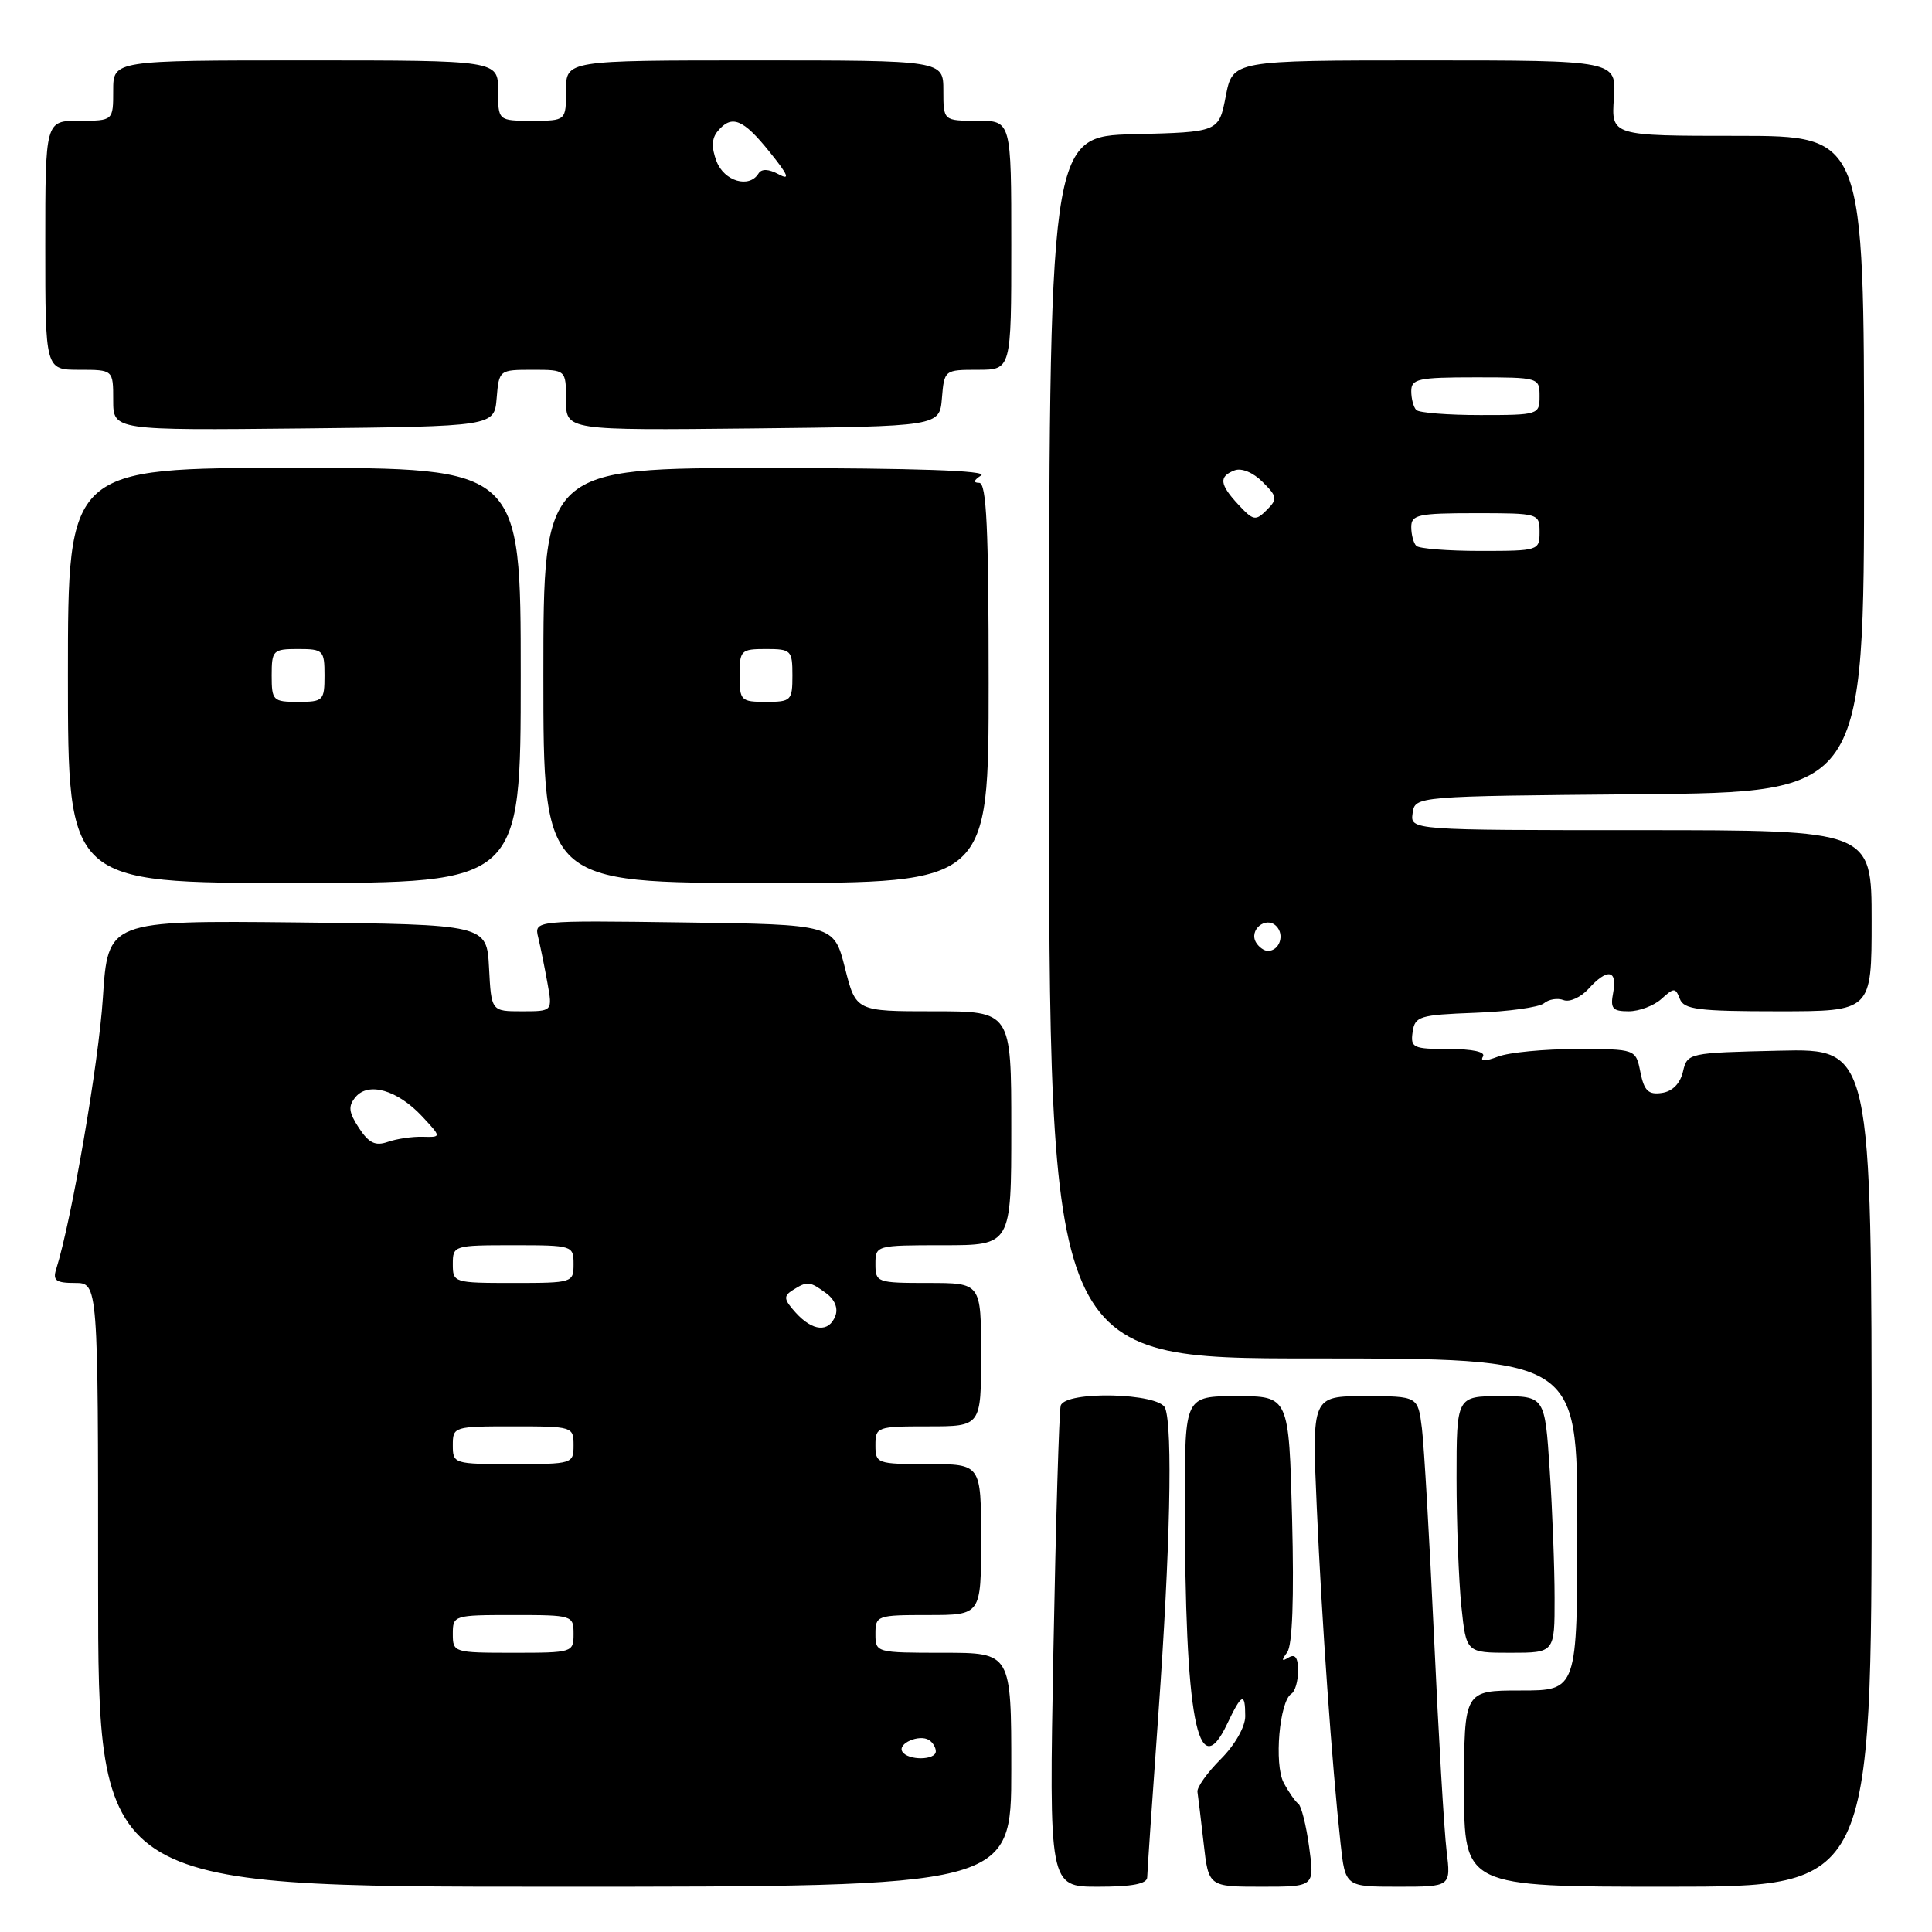 <?xml version="1.0" encoding="UTF-8" standalone="no"?>
<!DOCTYPE svg PUBLIC "-//W3C//DTD SVG 1.1//EN" "http://www.w3.org/Graphics/SVG/1.1/DTD/svg11.dtd" >
<svg xmlns="http://www.w3.org/2000/svg" xmlns:xlink="http://www.w3.org/1999/xlink" version="1.1" viewBox="0 0 256 256">
 <g >
 <path fill="currentColor"
d=" M 134.00 234.50 C 134.00 219.00 134.00 219.00 125.00 219.00 C 116.07 219.00 116.00 218.98 116.00 216.50 C 116.00 214.07 116.20 214.00 123.00 214.00 C 130.00 214.00 130.00 214.00 130.00 204.00 C 130.00 194.00 130.00 194.00 123.00 194.00 C 116.20 194.00 116.00 193.93 116.00 191.50 C 116.00 189.07 116.20 189.00 123.00 189.00 C 130.00 189.00 130.00 189.00 130.00 179.50 C 130.00 170.00 130.00 170.00 123.00 170.00 C 116.20 170.00 116.00 169.93 116.00 167.50 C 116.00 165.02 116.07 165.00 125.00 165.00 C 134.00 165.00 134.00 165.00 134.00 149.50 C 134.00 134.00 134.00 134.00 123.71 134.00 C 113.41 134.00 113.41 134.00 111.96 128.25 C 110.50 122.50 110.50 122.50 90.64 122.23 C 70.77 121.96 70.77 121.96 71.32 124.23 C 71.62 125.48 72.17 128.19 72.54 130.25 C 73.22 134.00 73.22 134.00 69.16 134.00 C 65.10 134.00 65.10 134.00 64.80 128.25 C 64.50 122.50 64.50 122.50 39.40 122.23 C 14.30 121.97 14.30 121.97 13.63 132.23 C 13.07 140.88 9.47 161.78 7.44 168.18 C 6.97 169.67 7.42 170.00 9.93 170.00 C 13.00 170.00 13.00 170.00 13.00 210.00 C 13.00 250.00 13.00 250.00 73.50 250.00 C 134.00 250.00 134.00 250.00 134.00 234.50 Z  M 152.01 248.75 C 152.02 248.06 152.69 238.28 153.50 227.00 C 155.05 205.39 155.41 189.23 154.39 186.58 C 153.62 184.56 141.17 184.26 140.55 186.25 C 140.34 186.94 139.90 201.56 139.58 218.75 C 139.00 250.00 139.00 250.00 145.50 250.00 C 150.03 250.00 152.00 249.62 152.01 248.75 Z  M 173.47 244.75 C 173.08 241.86 172.43 239.28 172.03 239.00 C 171.63 238.72 170.76 237.47 170.09 236.21 C 168.81 233.77 169.53 225.41 171.12 224.43 C 171.60 224.13 172.00 222.76 172.00 221.38 C 172.00 219.65 171.62 219.11 170.75 219.63 C 169.81 220.20 169.77 220.02 170.56 218.94 C 171.25 218.01 171.48 211.78 171.21 201.25 C 170.79 185.00 170.79 185.00 163.90 185.00 C 157.00 185.00 157.00 185.00 157.00 198.85 C 157.00 227.71 158.69 236.67 162.59 228.46 C 164.53 224.37 165.00 224.16 165.00 227.42 C 165.00 228.82 163.63 231.22 161.75 233.10 C 159.96 234.89 158.58 236.84 158.67 237.43 C 158.76 238.02 159.13 241.09 159.49 244.25 C 160.14 250.00 160.14 250.00 167.17 250.00 C 174.19 250.00 174.19 250.00 173.47 244.75 Z  M 191.68 245.25 C 191.36 242.64 190.61 229.93 190.02 217.00 C 189.42 204.07 188.70 191.59 188.41 189.25 C 187.88 185.00 187.88 185.00 180.86 185.00 C 173.83 185.00 173.83 185.00 174.48 199.75 C 175.14 214.72 176.49 233.81 177.63 244.25 C 178.26 250.00 178.26 250.00 185.26 250.00 C 192.26 250.00 192.26 250.00 191.68 245.25 Z  M 248.00 194.47 C 248.00 138.94 248.00 138.94 235.79 139.22 C 223.69 139.50 223.58 139.52 223.00 142.00 C 222.63 143.58 221.61 144.62 220.20 144.82 C 218.42 145.08 217.86 144.54 217.36 142.07 C 216.75 139.00 216.75 139.00 208.94 139.00 C 204.64 139.00 199.95 139.45 198.51 140.00 C 196.77 140.66 196.09 140.66 196.50 140.00 C 196.88 139.38 195.14 139.00 191.99 139.00 C 187.24 139.00 186.88 138.83 187.18 136.75 C 187.48 134.66 188.07 134.48 195.45 134.20 C 199.83 134.04 203.93 133.47 204.58 132.94 C 205.22 132.40 206.39 132.21 207.19 132.52 C 207.98 132.82 209.46 132.15 210.47 131.04 C 212.96 128.28 214.33 128.47 213.76 131.50 C 213.35 133.63 213.65 134.00 215.81 134.00 C 217.20 134.00 219.16 133.26 220.15 132.36 C 221.82 130.85 222.00 130.85 222.59 132.36 C 223.12 133.76 225.06 134.00 235.61 134.00 C 248.00 134.00 248.00 134.00 248.00 122.00 C 248.00 110.00 248.00 110.00 217.43 110.00 C 186.86 110.00 186.86 110.00 187.18 107.75 C 187.50 105.50 187.50 105.50 217.25 105.24 C 247.00 104.97 247.00 104.97 247.00 61.49 C 247.00 18.00 247.00 18.00 230.25 18.00 C 213.50 18.00 213.50 18.00 213.85 13.00 C 214.19 8.00 214.19 8.00 188.76 8.00 C 163.34 8.00 163.34 8.00 162.42 12.75 C 161.50 17.50 161.50 17.50 150.25 17.78 C 139.00 18.07 139.00 18.07 139.00 99.03 C 139.00 180.00 139.00 180.00 174.00 180.00 C 209.00 180.00 209.00 180.00 209.00 202.00 C 209.00 224.00 209.00 224.00 201.50 224.00 C 194.00 224.00 194.00 224.00 194.00 237.00 C 194.00 250.00 194.00 250.00 221.00 250.00 C 248.00 250.00 248.00 250.00 248.00 194.47 Z  M 205.99 211.75 C 205.99 207.76 205.70 200.11 205.34 194.75 C 204.70 185.00 204.70 185.00 198.85 185.00 C 193.00 185.00 193.00 185.00 193.00 195.85 C 193.00 201.82 193.29 209.47 193.64 212.85 C 194.28 219.00 194.28 219.00 200.14 219.00 C 206.00 219.00 206.00 219.00 205.99 211.75 Z  M 69.00 89.50 C 69.00 62.00 69.00 62.00 39.00 62.00 C 9.00 62.00 9.00 62.00 9.00 89.50 C 9.00 117.00 9.00 117.00 39.00 117.00 C 69.00 117.00 69.00 117.00 69.00 89.50 Z  M 131.00 90.50 C 131.00 69.97 130.72 64.00 129.75 63.98 C 128.92 63.97 129.00 63.65 130.00 63.00 C 130.99 62.36 121.33 62.03 101.75 62.02 C 72.00 62.00 72.00 62.00 72.00 89.50 C 72.00 117.00 72.00 117.00 101.50 117.00 C 131.00 117.00 131.00 117.00 131.00 90.50 Z  M 65.81 52.75 C 66.12 49.03 66.15 49.00 70.56 49.00 C 75.00 49.00 75.00 49.00 75.00 53.02 C 75.00 57.03 75.00 57.03 99.75 56.77 C 124.50 56.50 124.50 56.50 124.81 52.75 C 125.12 49.03 125.15 49.00 129.56 49.00 C 134.00 49.00 134.00 49.00 134.00 32.50 C 134.00 16.00 134.00 16.00 129.50 16.00 C 125.00 16.00 125.00 16.00 125.00 12.00 C 125.00 8.00 125.00 8.00 100.00 8.00 C 75.00 8.00 75.00 8.00 75.00 12.00 C 75.00 16.00 75.00 16.00 70.50 16.00 C 66.00 16.00 66.00 16.00 66.00 12.00 C 66.00 8.00 66.00 8.00 40.50 8.00 C 15.00 8.00 15.00 8.00 15.00 12.00 C 15.00 16.00 15.00 16.00 10.50 16.00 C 6.00 16.00 6.00 16.00 6.00 32.50 C 6.00 49.00 6.00 49.00 10.50 49.00 C 15.00 49.00 15.00 49.00 15.00 53.02 C 15.00 57.03 15.00 57.03 40.25 56.77 C 65.50 56.50 65.50 56.50 65.81 52.75 Z  M 119.56 232.10 C 118.90 231.03 121.80 229.76 123.09 230.56 C 123.59 230.87 124.00 231.54 124.00 232.06 C 124.00 233.26 120.30 233.30 119.56 232.10 Z  M 60.00 216.50 C 60.00 214.04 60.13 214.00 68.00 214.00 C 75.87 214.00 76.00 214.04 76.00 216.50 C 76.00 218.96 75.87 219.00 68.00 219.00 C 60.13 219.00 60.00 218.96 60.00 216.50 Z  M 60.00 191.50 C 60.00 189.04 60.13 189.00 68.00 189.00 C 75.87 189.00 76.00 189.04 76.00 191.50 C 76.00 193.96 75.87 194.00 68.00 194.00 C 60.13 194.00 60.00 193.96 60.00 191.50 Z  M 105.44 173.94 C 103.85 172.18 103.79 171.74 105.04 170.95 C 106.97 169.73 107.29 169.76 109.47 171.36 C 110.61 172.19 111.08 173.35 110.69 174.36 C 109.84 176.59 107.69 176.42 105.44 173.94 Z  M 60.00 167.50 C 60.00 165.04 60.13 165.00 68.00 165.00 C 75.87 165.00 76.00 165.04 76.00 167.50 C 76.00 169.96 75.87 170.00 68.00 170.00 C 60.13 170.00 60.00 169.96 60.00 167.50 Z  M 47.56 149.46 C 46.19 147.36 46.11 146.58 47.11 145.37 C 48.81 143.32 52.66 144.43 55.91 147.90 C 58.51 150.69 58.51 150.69 56.01 150.63 C 54.63 150.59 52.55 150.90 51.38 151.31 C 49.74 151.88 48.88 151.47 47.56 149.46 Z  M 166.45 124.91 C 165.42 123.25 167.73 121.33 169.11 122.71 C 170.27 123.87 169.54 126.00 168.00 126.00 C 167.51 126.00 166.82 125.51 166.45 124.91 Z  M 187.67 72.33 C 187.30 71.97 187.00 70.84 187.00 69.83 C 187.00 68.20 187.92 68.00 195.50 68.00 C 203.90 68.00 204.00 68.03 204.00 70.50 C 204.00 72.95 203.86 73.00 196.17 73.00 C 191.86 73.00 188.03 72.70 187.67 72.33 Z  M 164.12 66.90 C 161.59 64.18 161.47 63.14 163.58 62.33 C 164.51 61.97 166.05 62.61 167.30 63.86 C 169.26 65.81 169.30 66.13 167.84 67.59 C 166.38 69.05 166.07 68.99 164.12 66.90 Z  M 187.67 54.33 C 187.30 53.97 187.00 52.84 187.00 51.83 C 187.00 50.20 187.92 50.00 195.50 50.00 C 203.90 50.00 204.00 50.03 204.00 52.50 C 204.00 54.95 203.86 55.00 196.17 55.00 C 191.86 55.00 188.03 54.70 187.67 54.33 Z  M 36.00 89.50 C 36.00 86.17 36.17 86.00 39.50 86.00 C 42.83 86.00 43.00 86.17 43.00 89.50 C 43.00 92.83 42.83 93.00 39.50 93.00 C 36.17 93.00 36.00 92.83 36.00 89.50 Z  M 98.00 89.50 C 98.00 86.17 98.17 86.00 101.50 86.00 C 104.83 86.00 105.00 86.17 105.00 89.50 C 105.00 92.83 104.83 93.00 101.50 93.00 C 98.17 93.00 98.00 92.83 98.00 89.50 Z  M 94.95 21.38 C 94.25 19.54 94.30 18.34 95.10 17.38 C 96.95 15.15 98.46 15.75 101.96 20.11 C 104.45 23.19 104.75 23.94 103.19 23.10 C 101.83 22.37 100.91 22.34 100.50 23.00 C 99.27 24.99 95.96 24.02 94.95 21.38 Z "/>
</g>
</svg>